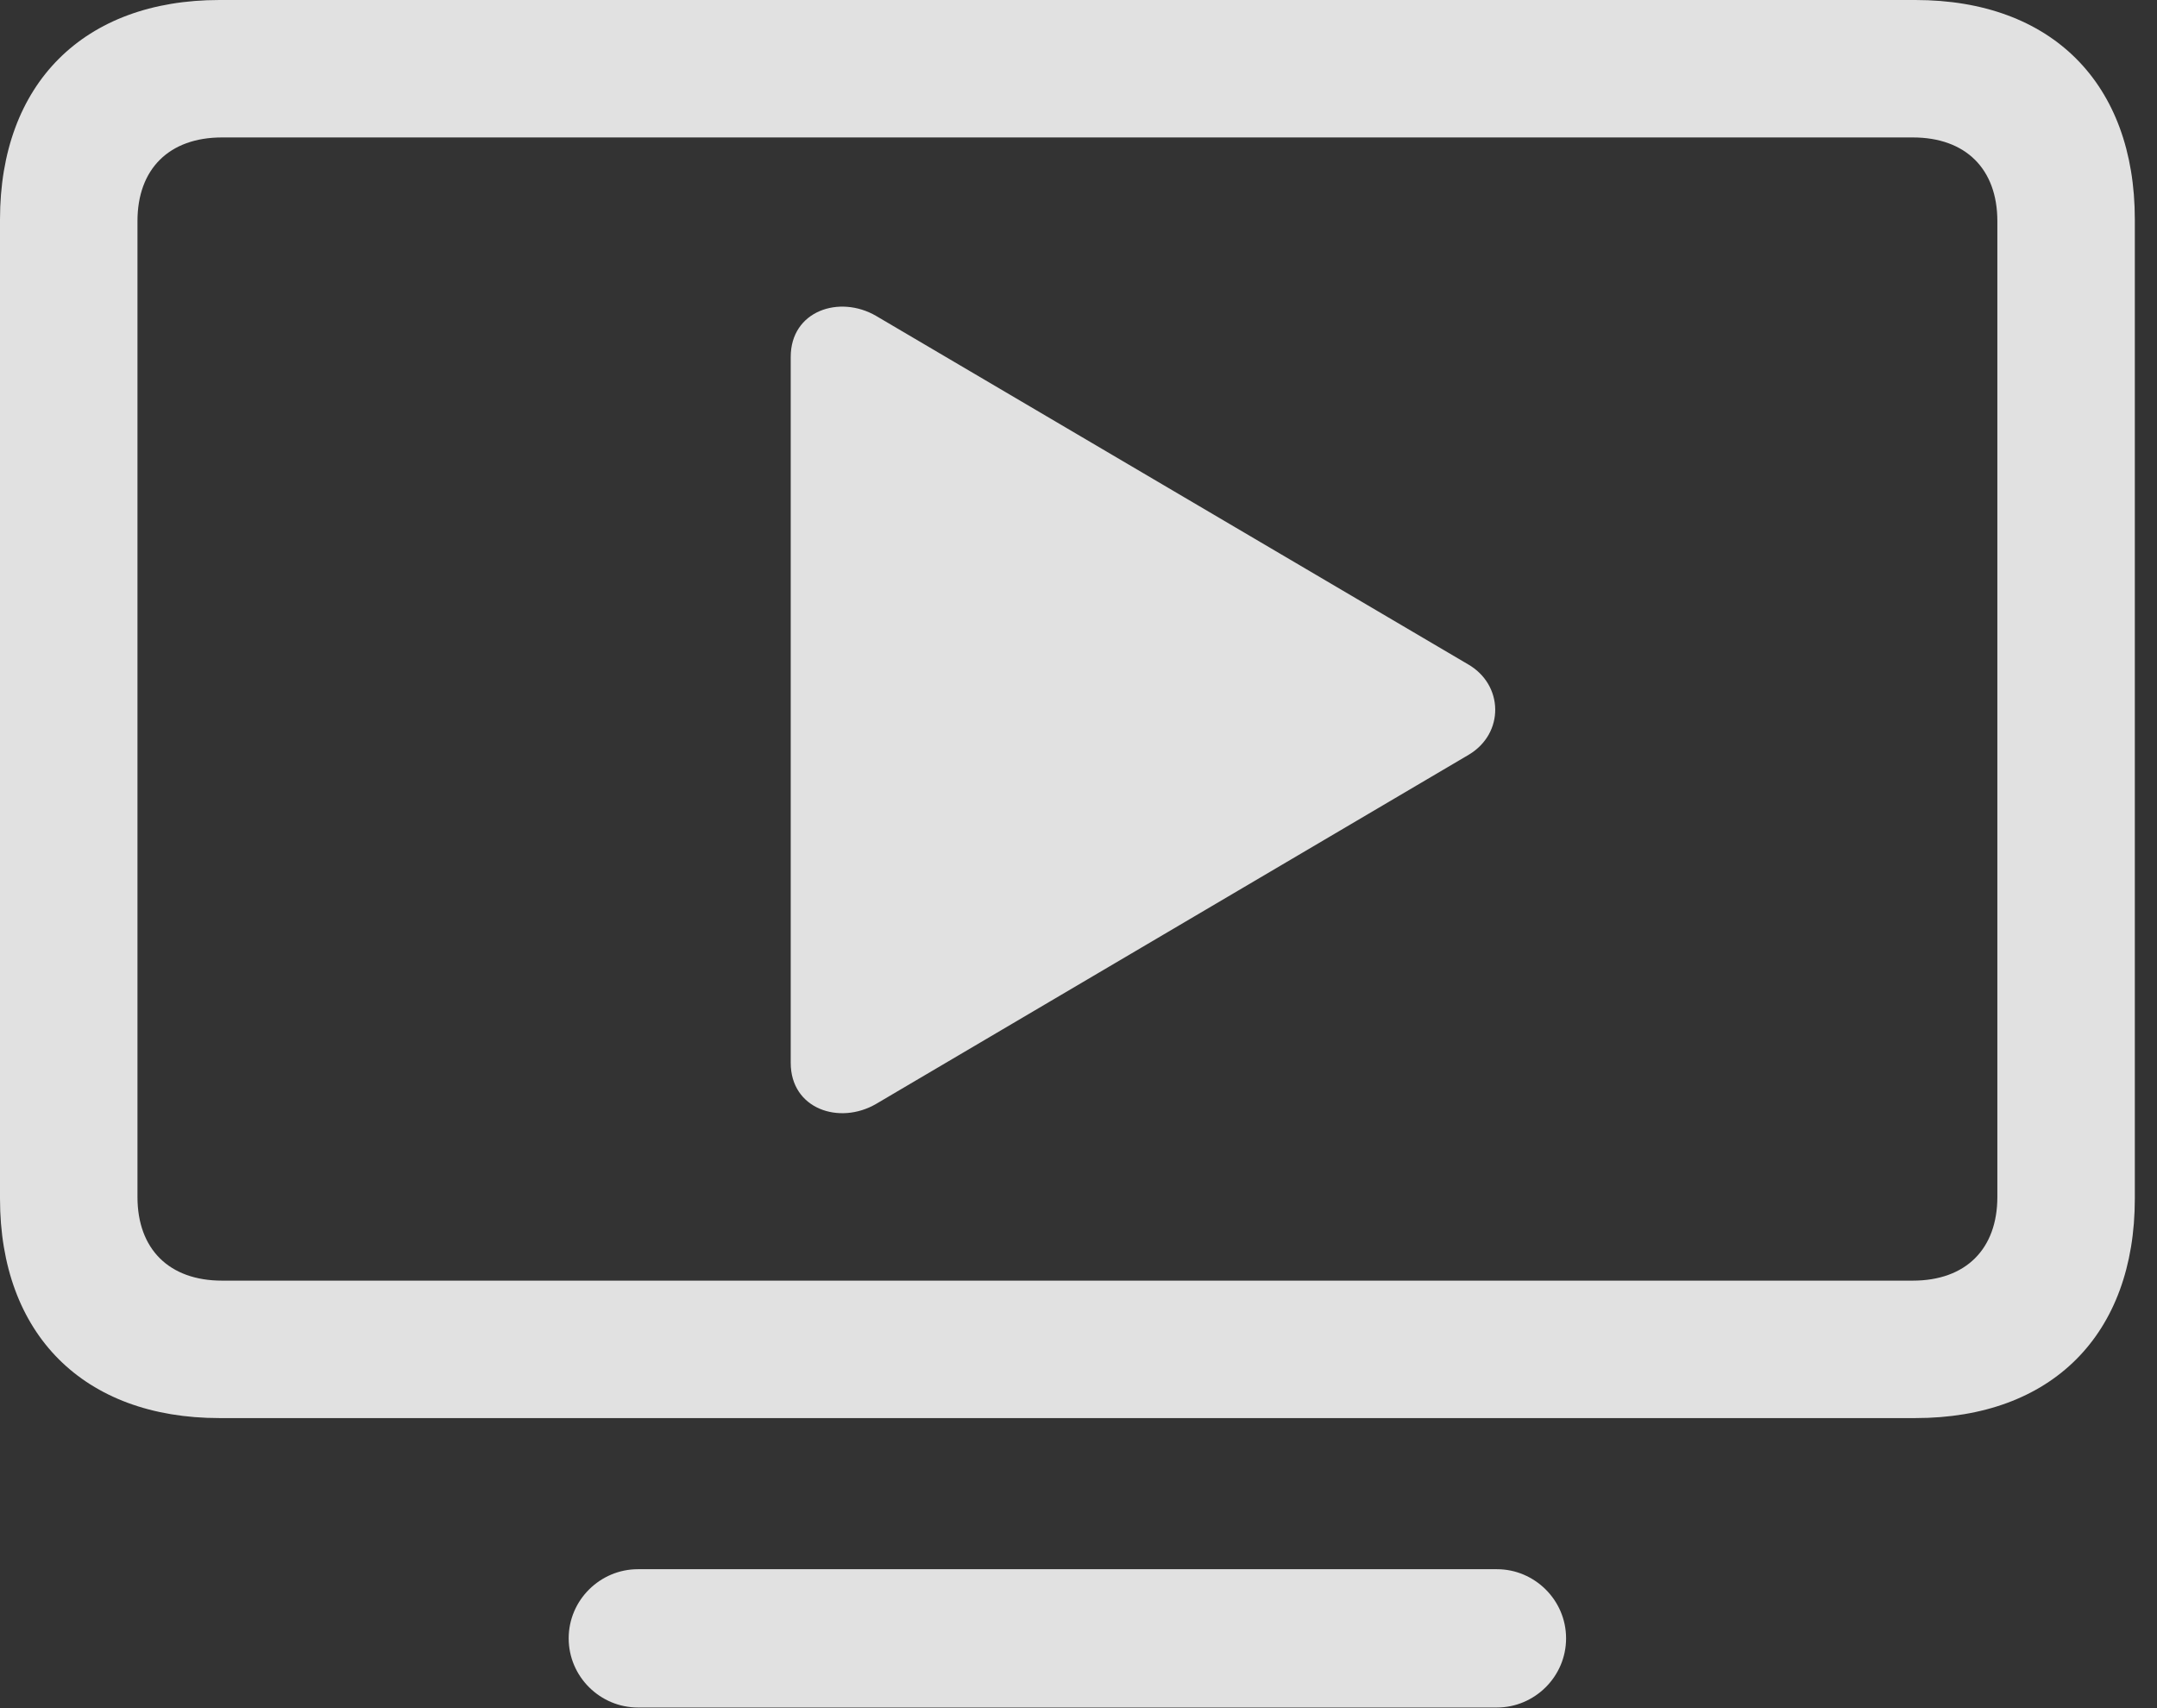 <?xml version="1.0" encoding="UTF-8"?>
<!--Generator: Apple Native CoreSVG 326-->
<!DOCTYPE svg
PUBLIC "-//W3C//DTD SVG 1.1//EN"
       "http://www.w3.org/Graphics/SVG/1.1/DTD/svg11.dtd">
<svg version="1.1" xmlns="http://www.w3.org/2000/svg" xmlns:xlink="http://www.w3.org/1999/xlink" viewBox="0 0 34.535 27.357">
 <rect x="0" y="0" width="34.535" height="27.357" fill="#333333" stroke="none"/>
 <g>
  <rect height="27.357" opacity="0" width="34.535" x="0" y="0"/>
  <path d="M3.514 22.709L30.666 22.709C32.853 22.709 34.18 21.369 34.18 19.195L34.18 3.514C34.18 1.34 32.853 0 30.666 0L3.514 0C1.34 0 0 1.34 0 3.514L0 19.195C0 21.369 1.34 22.709 3.514 22.709ZM3.555 20.508C2.707 20.508 2.201 20.002 2.201 19.168L2.201 3.541C2.201 2.707 2.707 2.201 3.555 2.201L30.625 2.201C31.473 2.201 31.979 2.707 31.979 3.541L31.979 19.168C31.979 20.002 31.473 20.508 30.625 20.508ZM10.213 27.344L23.967 27.344C24.568 27.344 25.074 26.852 25.074 26.236C25.074 25.621 24.568 25.129 23.967 25.129L10.213 25.129C9.611 25.129 9.105 25.621 9.105 26.236C9.105 26.852 9.611 27.344 10.213 27.344Z" fill="white" fill-opacity="0.85"/>
  <path d="M12.66 17.021C12.66 17.76 13.44 18.02 14.027 17.678L23.516 12.086C24.09 11.744 24.076 10.965 23.502 10.637L14.027 5.059C13.44 4.717 12.66 4.977 12.66 5.715Z" fill="white" fill-opacity="0.85"/>
 </g>
</svg>
